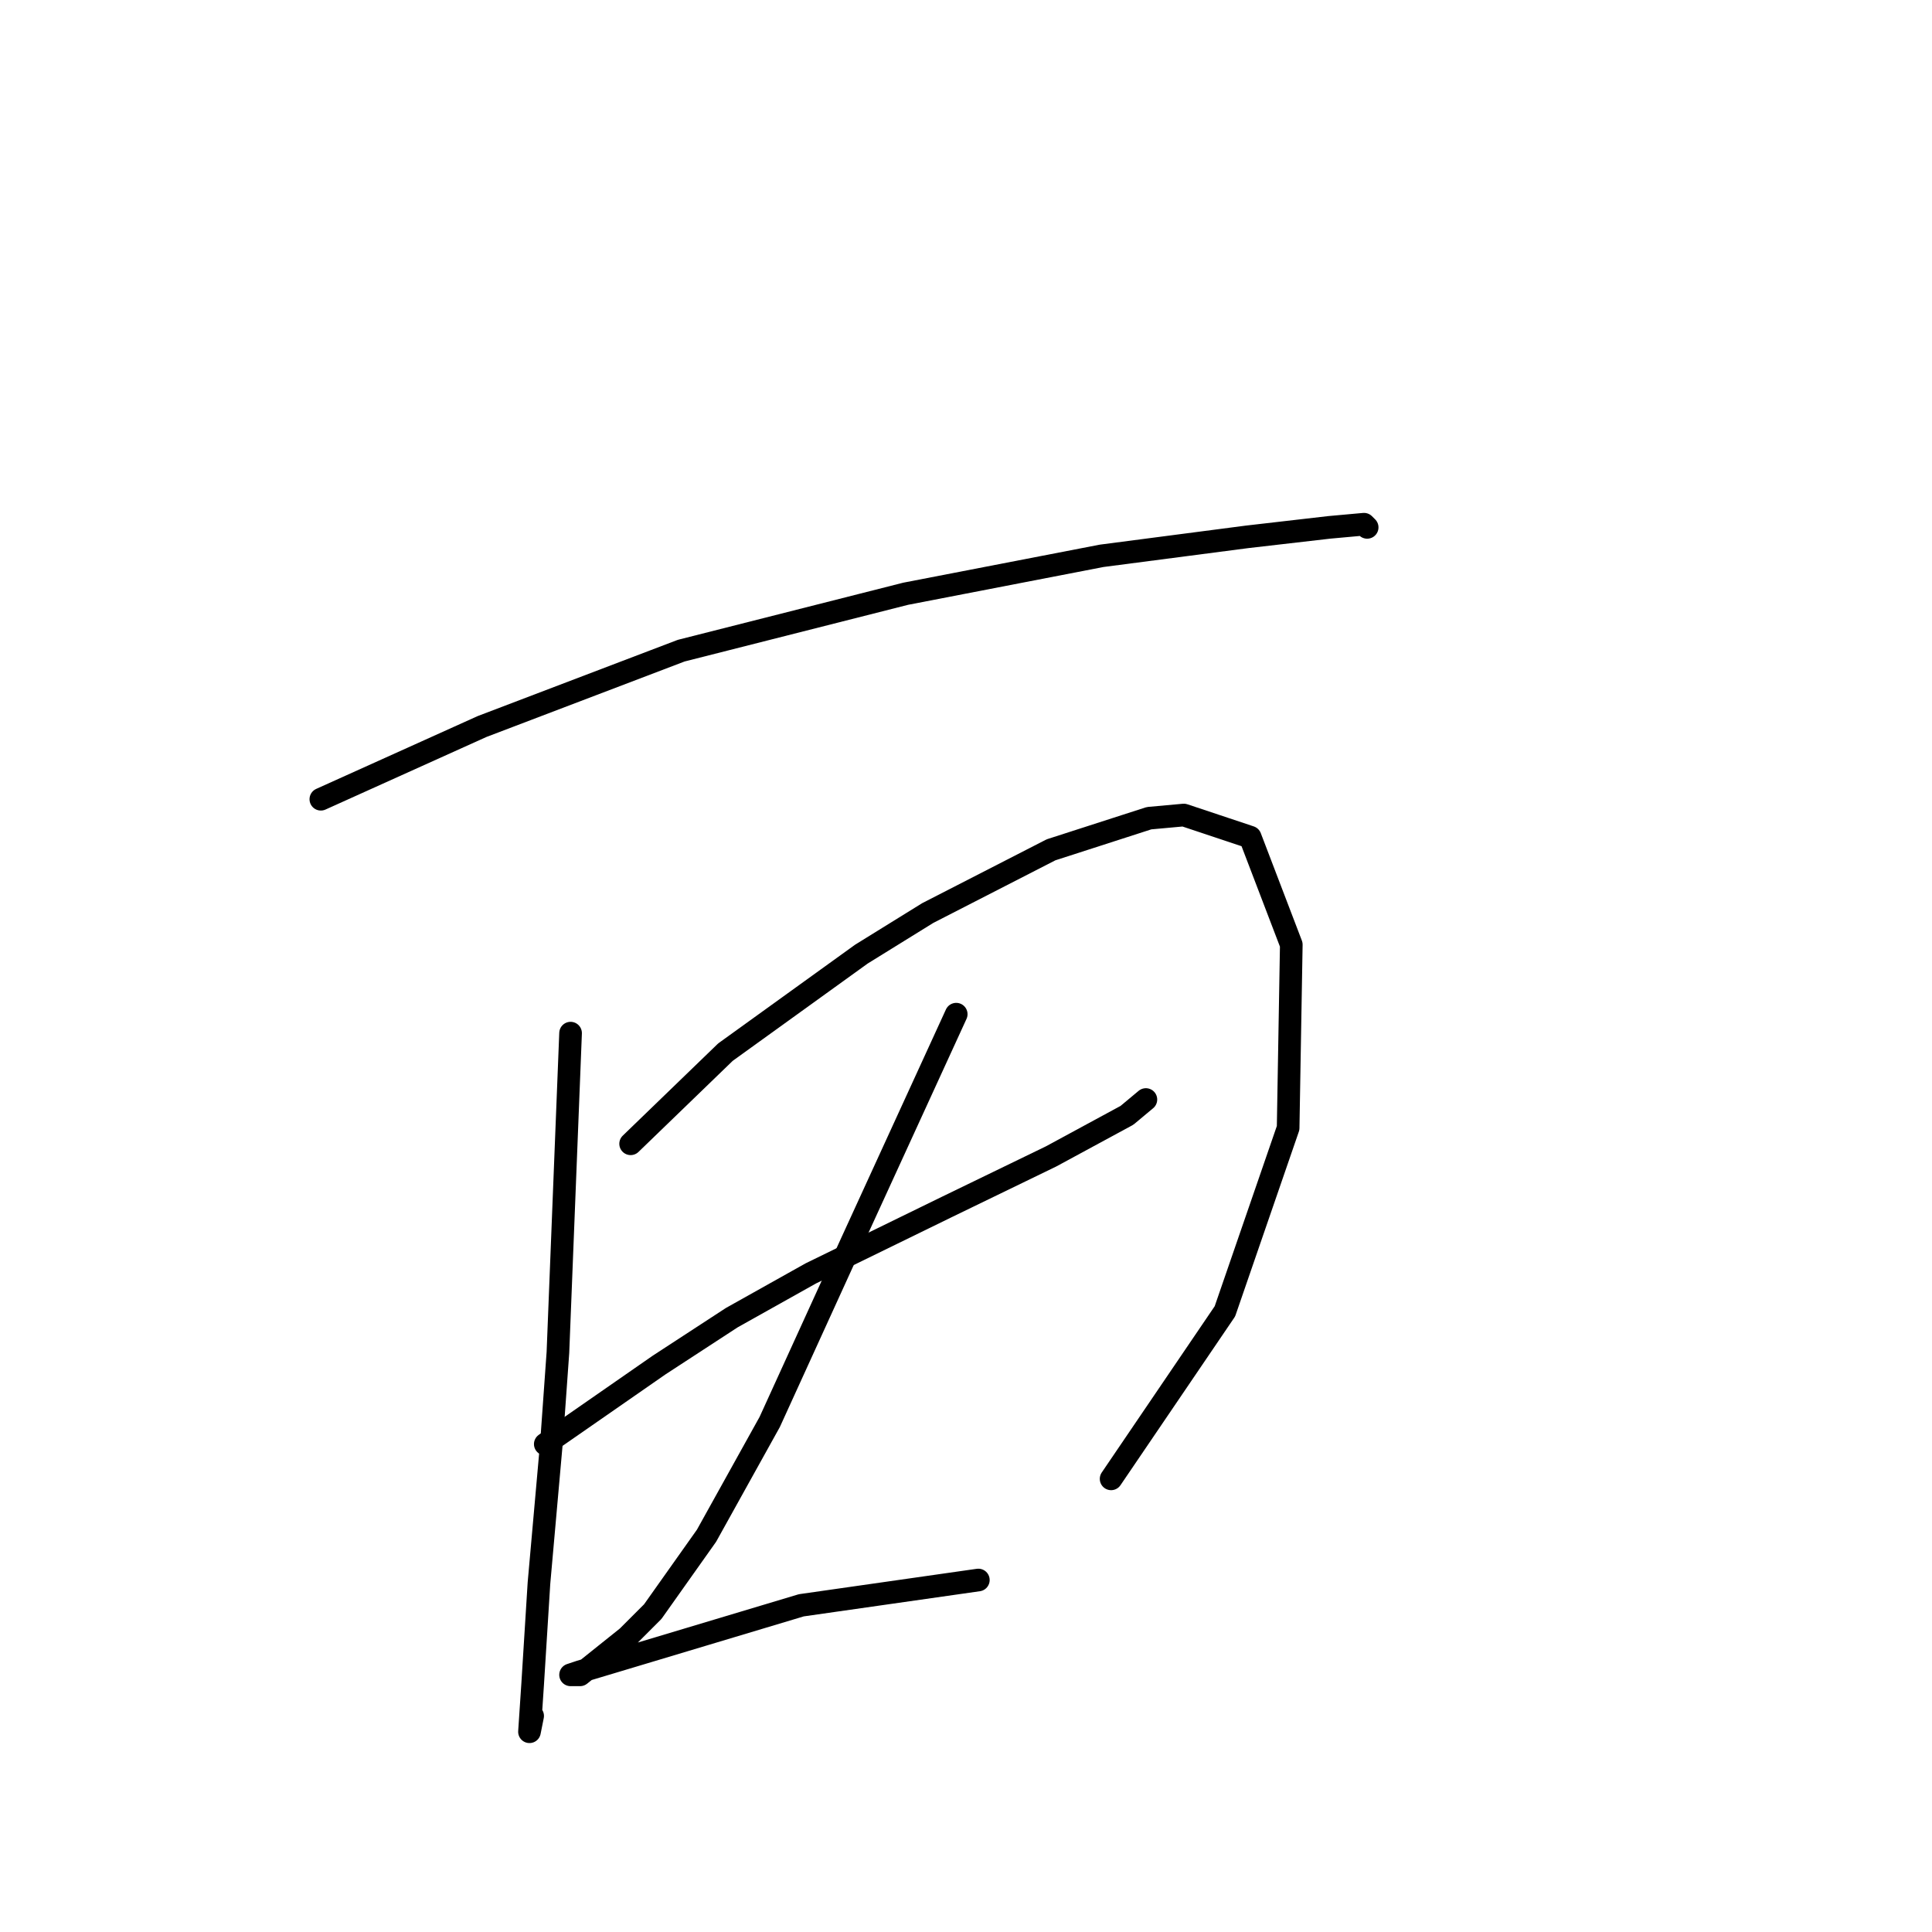 <?xml version="1.0" standalone="no"?>
    <svg width="256" height="256" xmlns="http://www.w3.org/2000/svg" version="1.1">
    <polyline stroke="black" stroke-width="3" stroke-linecap="round" fill="transparent" stroke-linejoin="round" points="42.514 105.902 63.876 96.268 90.264 86.216 120.003 78.676 145.972 73.65 165.239 71.137 176.129 69.88 180.737 69.462 181.156 69.88 181.156 69.88 " />
        <polyline stroke="black" stroke-width="3" stroke-linecap="round" fill="transparent" stroke-linejoin="round" points="75.604 136.897 73.928 179.202 73.091 190.93 71.415 209.778 70.578 223.182 70.159 229.465 70.578 227.37 70.578 227.37 " />
        <polyline stroke="black" stroke-width="3" stroke-linecap="round" fill="transparent" stroke-linejoin="round" points="83.562 151.557 96.128 139.411 114.139 126.426 122.935 120.981 139.27 112.604 152.255 108.415 156.862 107.996 165.658 110.928 171.103 125.169 170.684 149.463 162.307 173.757 147.228 195.956 147.228 195.956 " />
        <polyline stroke="black" stroke-width="3" stroke-linecap="round" fill="transparent" stroke-linejoin="round" points="72.253 191.349 87.332 180.877 96.966 174.595 107.437 168.731 125.448 159.935 139.27 153.233 149.323 147.788 151.836 145.693 151.836 145.693 " />
        <polyline stroke="black" stroke-width="3" stroke-linecap="round" fill="transparent" stroke-linejoin="round" points="126.704 134.384 112.882 164.542 101.992 188.417 93.615 203.496 86.494 213.548 83.143 216.899 76.86 221.925 75.604 221.925 76.86 221.506 81.049 220.25 106.18 212.71 129.636 209.36 129.636 209.36 " />
        </svg>